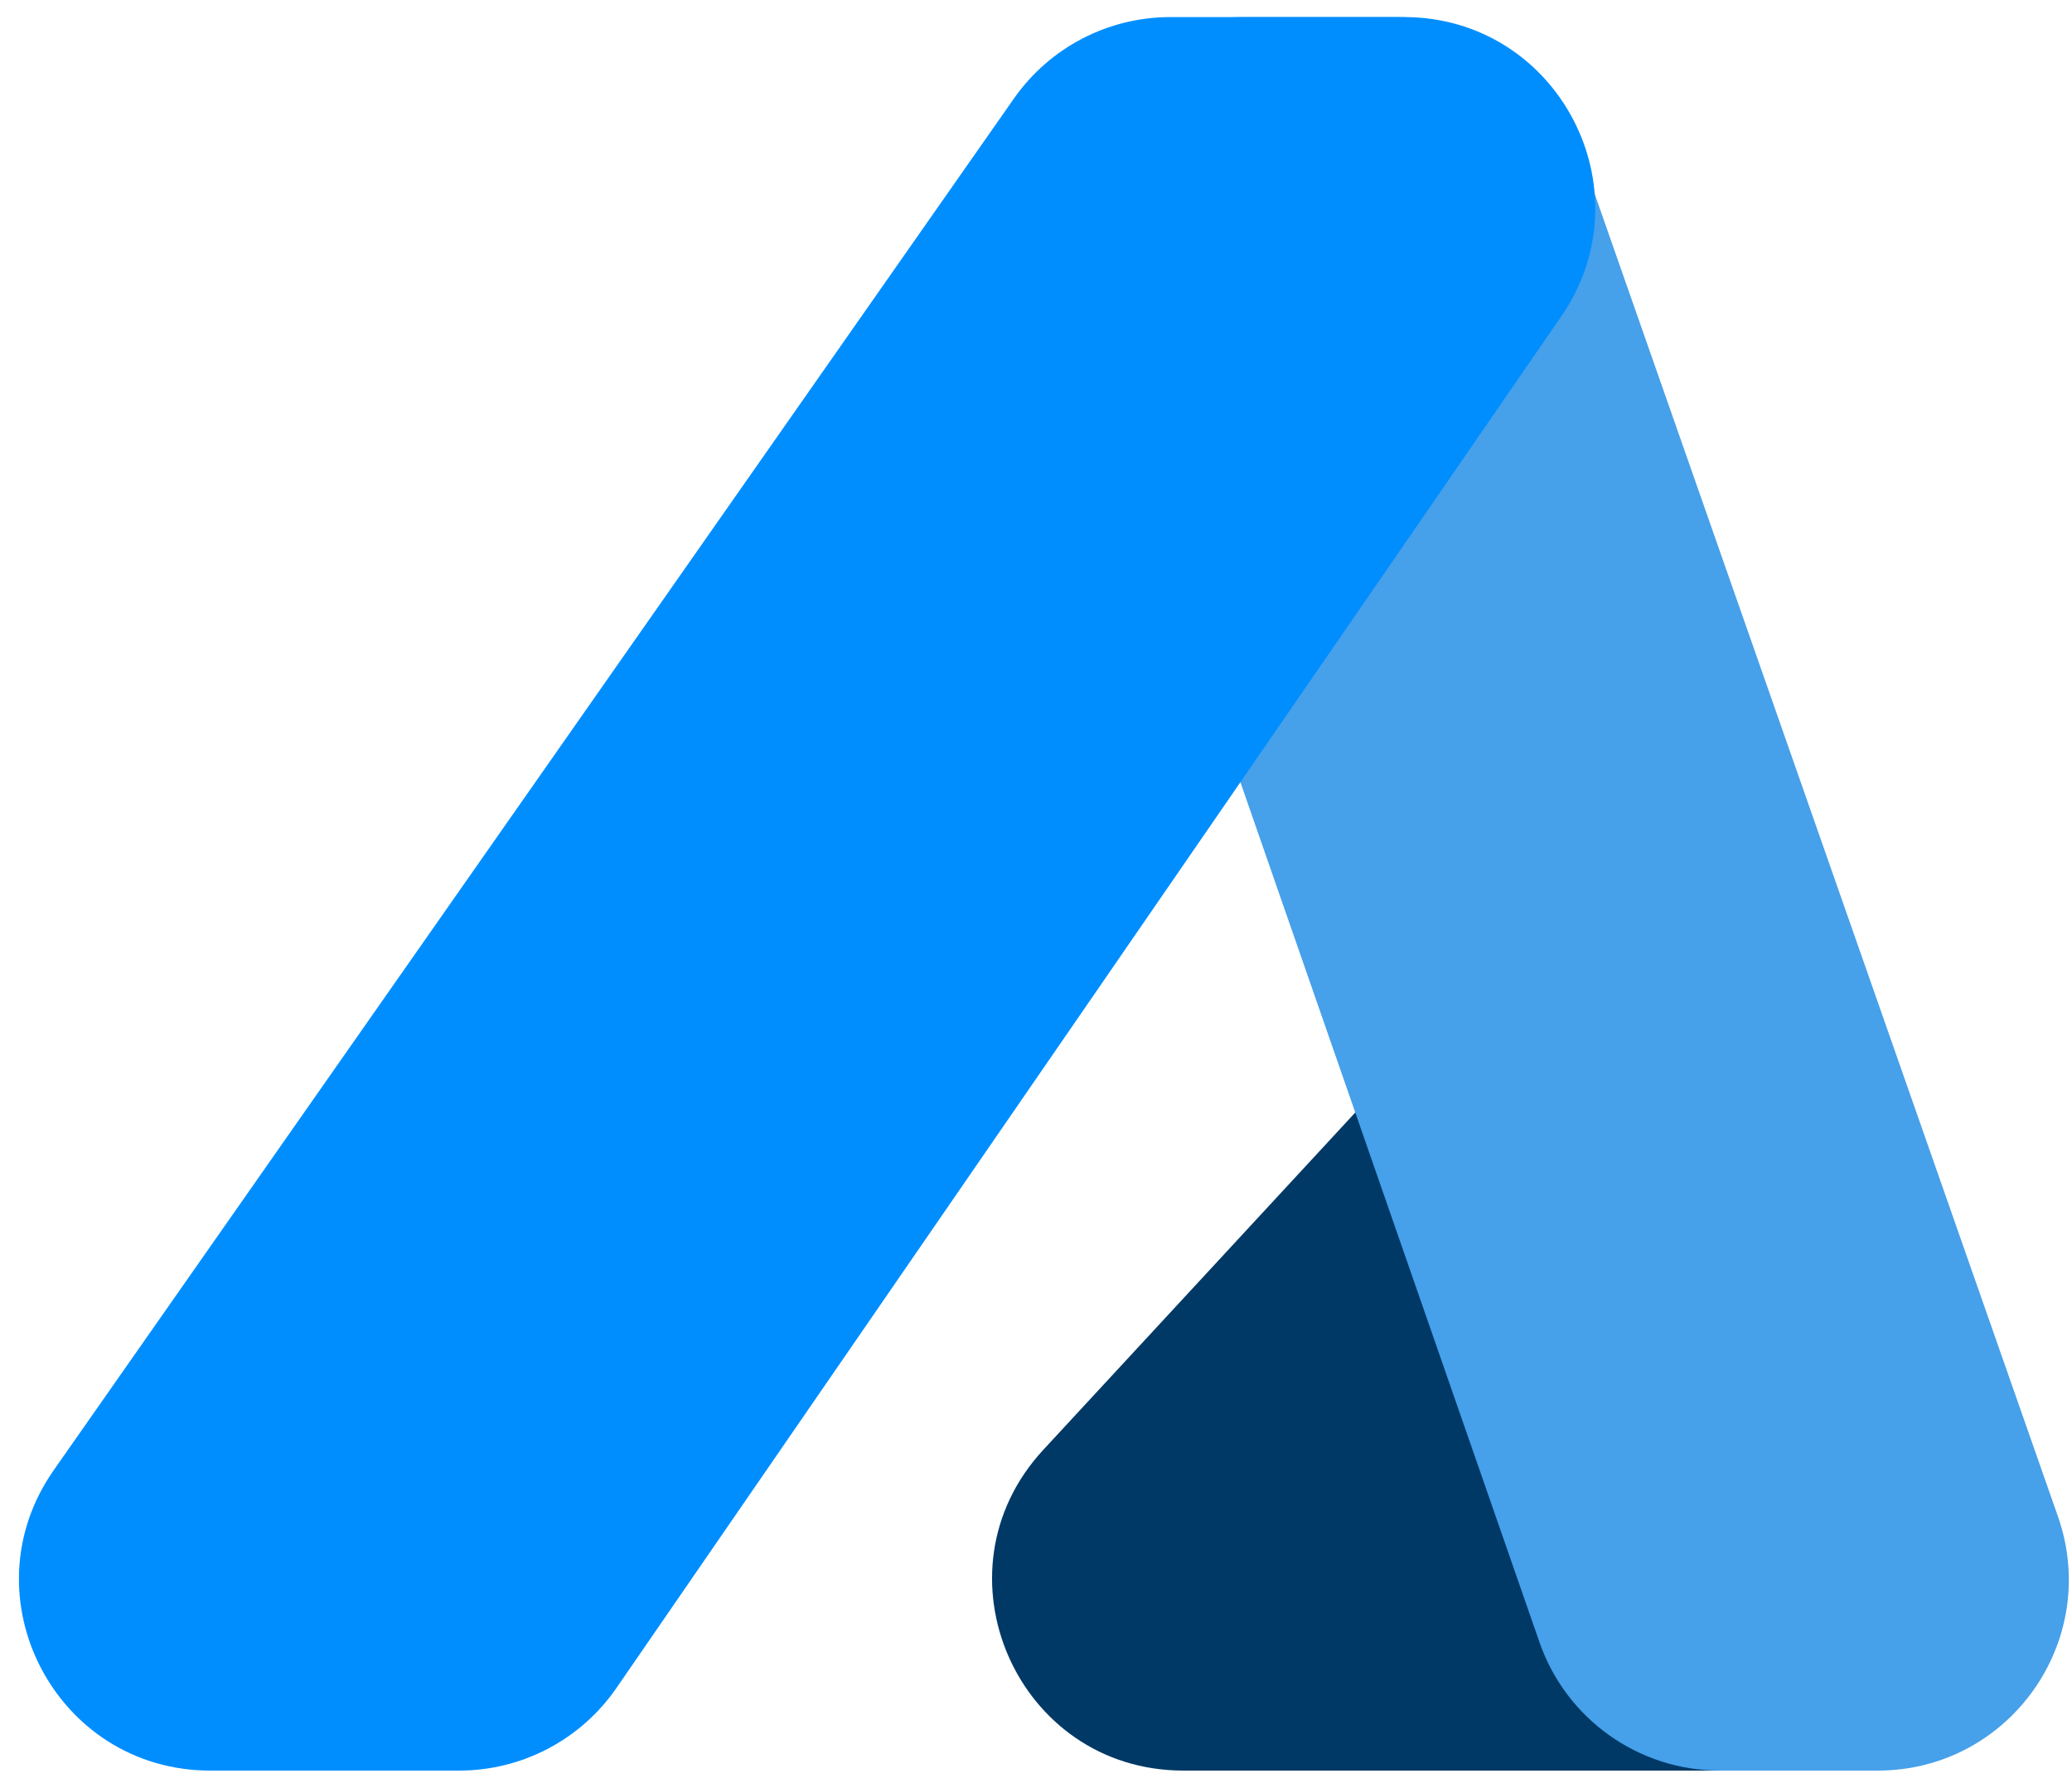 <svg width="364" height="314" viewBox="0 0 364 314" fill="none" xmlns="http://www.w3.org/2000/svg">
<path d="M249.588 182.977L183.265 254.678C163.398 276.158 178.632 311 207.89 311H314.114C339.701 311 355.867 283.503 343.425 261.145L303.524 189.444C292.426 169.502 265.086 166.224 249.588 182.977Z" fill="#003966"/>
<path d="M270.455 288.475L186.667 47.563C179.085 25.765 195.27 3 218.35 3H245.472C259.723 3 272.418 12.004 277.13 25.453L361.531 266.365C369.172 288.176 352.985 311 329.874 311H302.137C287.858 311 275.145 301.961 270.455 288.475Z" fill="#46A0EA"/>
<g filter="url(#filter0_d_107_2)">
<path d="M176.798 17.305L8.124 258.217C-7.442 280.449 8.463 311 35.602 311H79.346C90.38 311 100.708 305.574 106.969 296.487L272.946 55.575C288.279 33.321 272.348 3 245.324 3H204.276C193.332 3 183.075 8.339 176.798 17.305Z" fill="#008EFF"/>
</g>
<defs>
<filter id="filter0_d_107_2" x="0.673" y="0.347" width="282.232" height="313.307" filterUnits="userSpaceOnUse" color-interpolation-filters="sRGB">
<feFlood flood-opacity="0" result="BackgroundImageFix"/>
<feColorMatrix in="SourceAlpha" type="matrix" values="0 0 0 0 0 0 0 0 0 0 0 0 0 0 0 0 0 0 127 0" result="hardAlpha"/>
<feOffset dx="1.327"/>
<feGaussianBlur stdDeviation="1.327"/>
<feComposite in2="hardAlpha" operator="out"/>
<feColorMatrix type="matrix" values="0 0 0 0 0.125 0 0 0 0 0.275 0 0 0 0 0.4 0 0 0 0.31 0"/>
<feBlend mode="normal" in2="BackgroundImageFix" result="effect1_dropShadow_107_2"/>
<feBlend mode="normal" in="SourceGraphic" in2="effect1_dropShadow_107_2" result="shape"/>
</filter>
</defs>
</svg>
